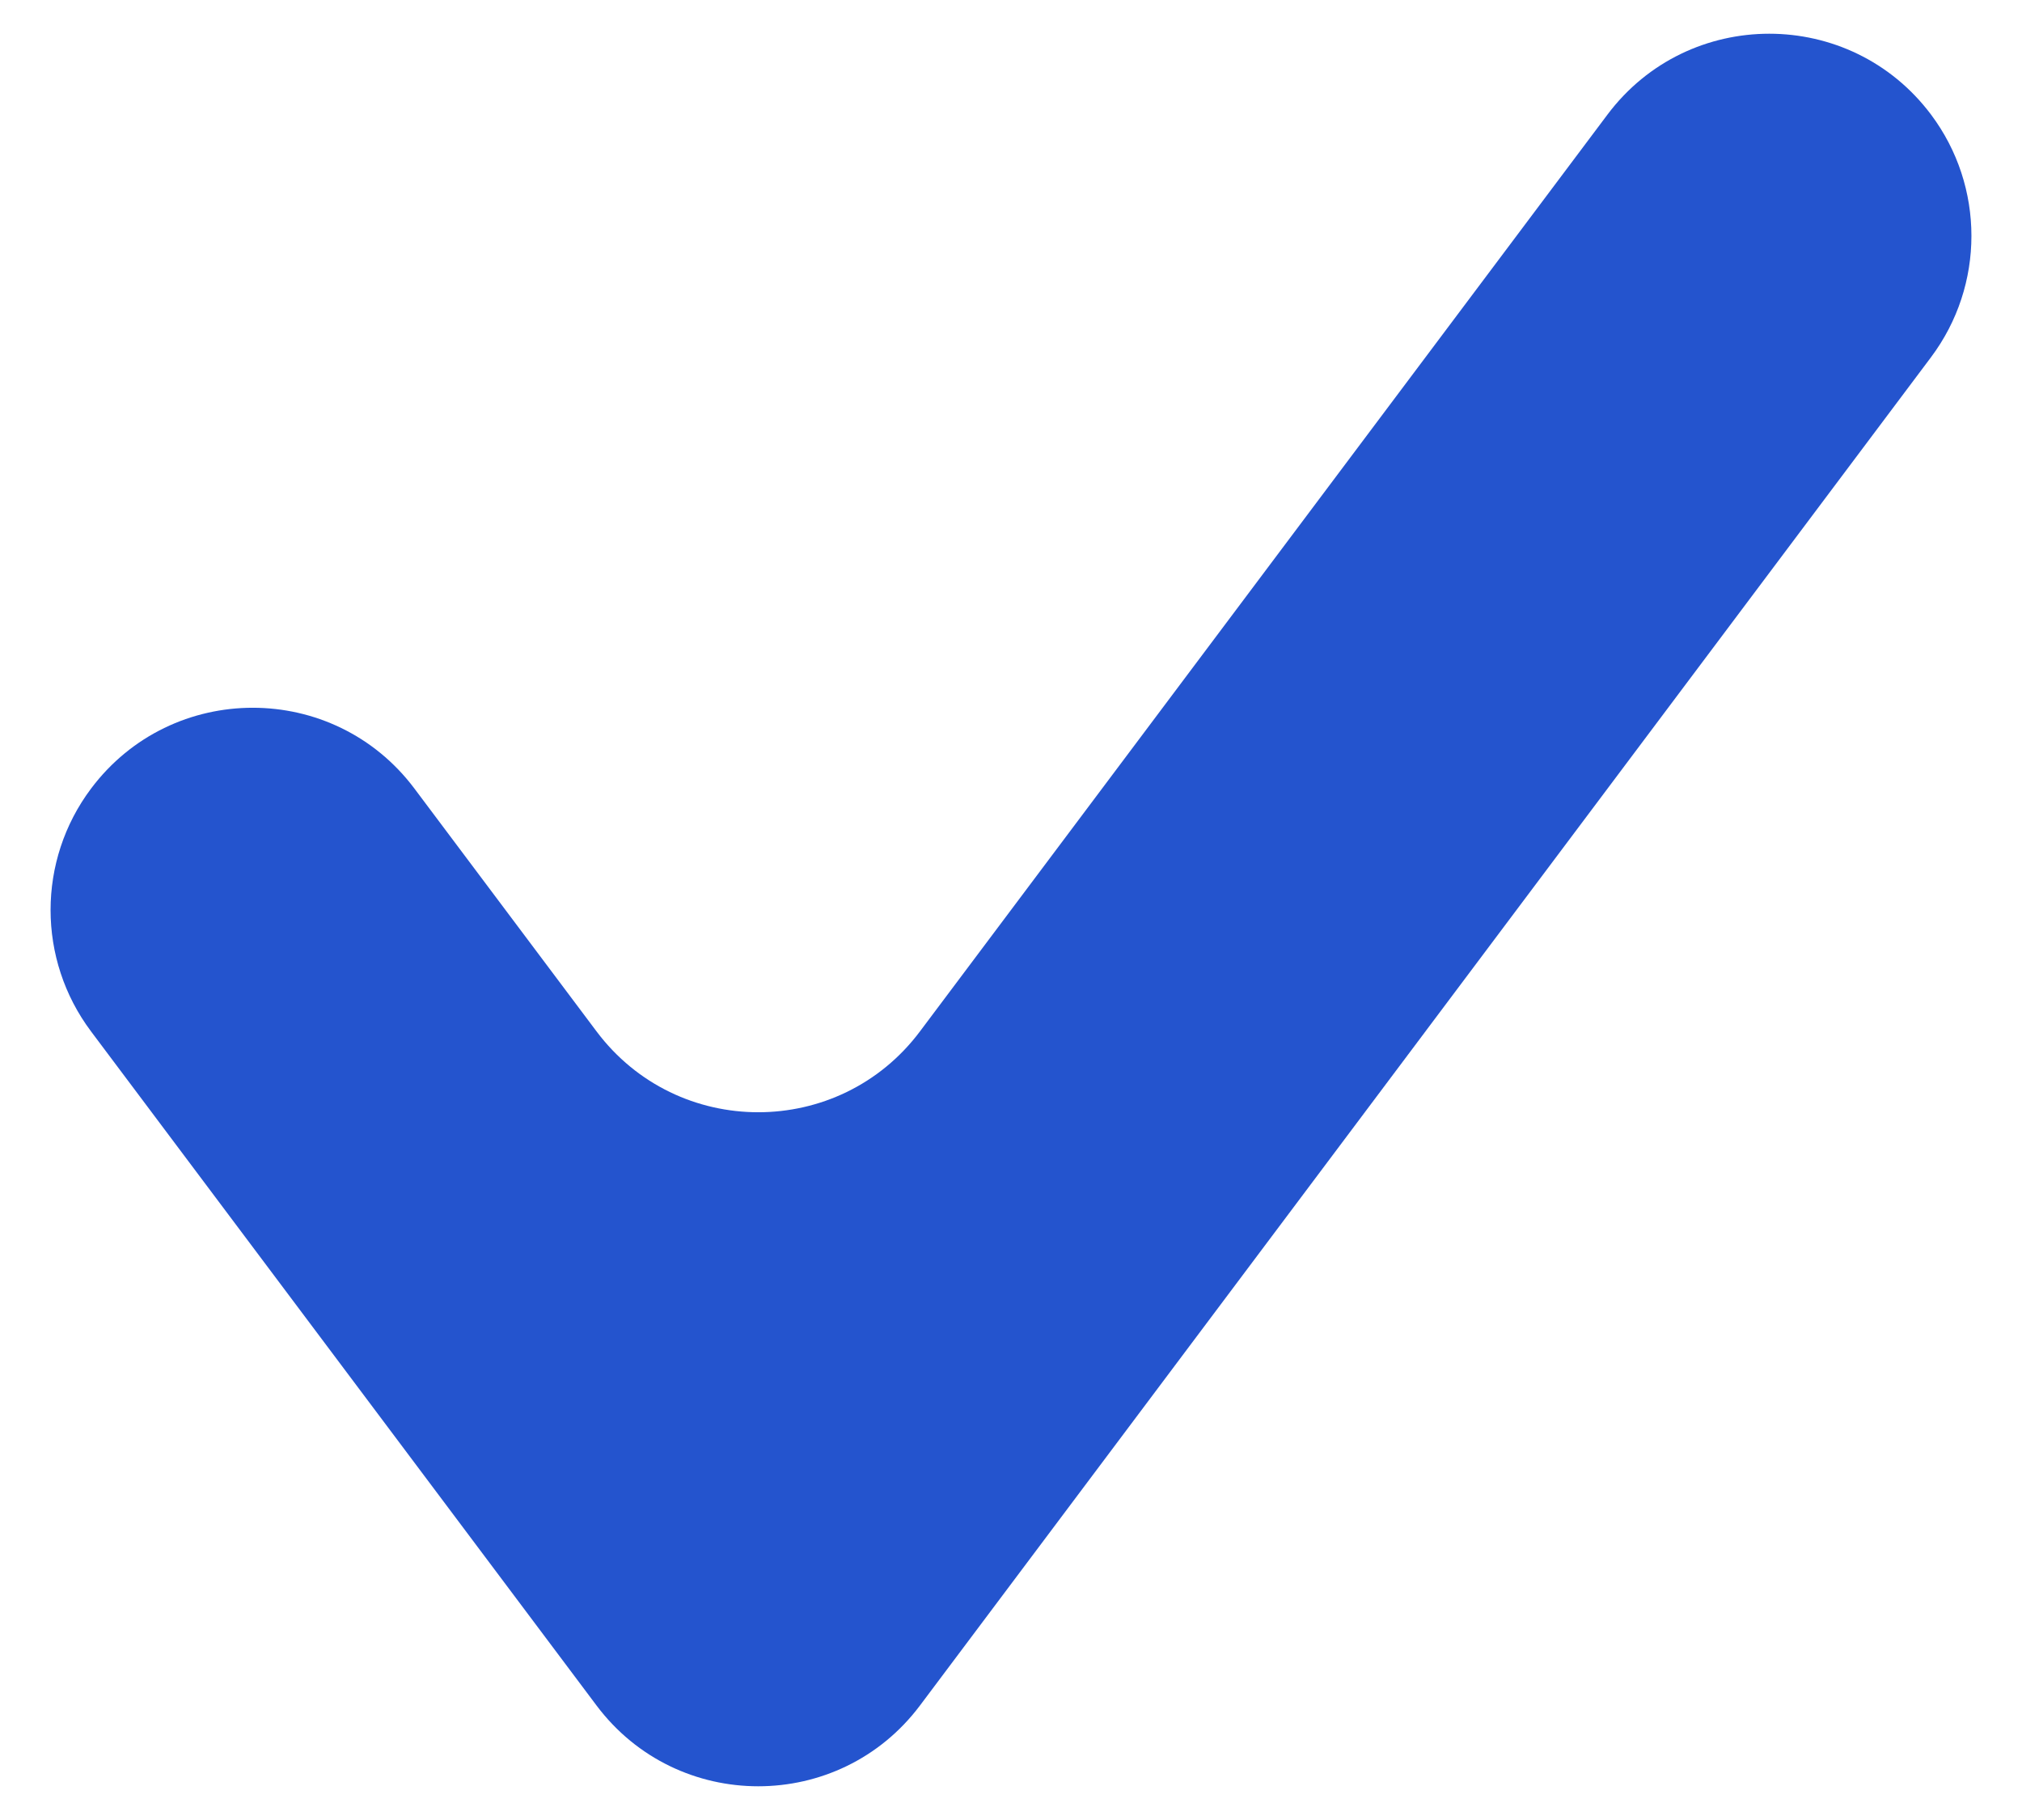 <svg width="20" height="18" viewBox="0 0 20 18" fill="none" xmlns="http://www.w3.org/2000/svg">
<path d="M0.9 10.2C0.367 9.489 0.367 8.511 0.9 7.8C1.7 6.733 3.3 6.733 4.1 7.8L5.9 10.2C6.7 11.267 8.3 11.267 9.1 10.2L15.9 1.133C16.7 0.067 18.3 0.067 19.1 1.133C19.633 1.844 19.633 2.822 19.1 3.533L9.1 16.867C8.3 17.933 6.7 17.933 5.9 16.867L0.9 10.2Z" fill="#2454CE"/>
</svg>
